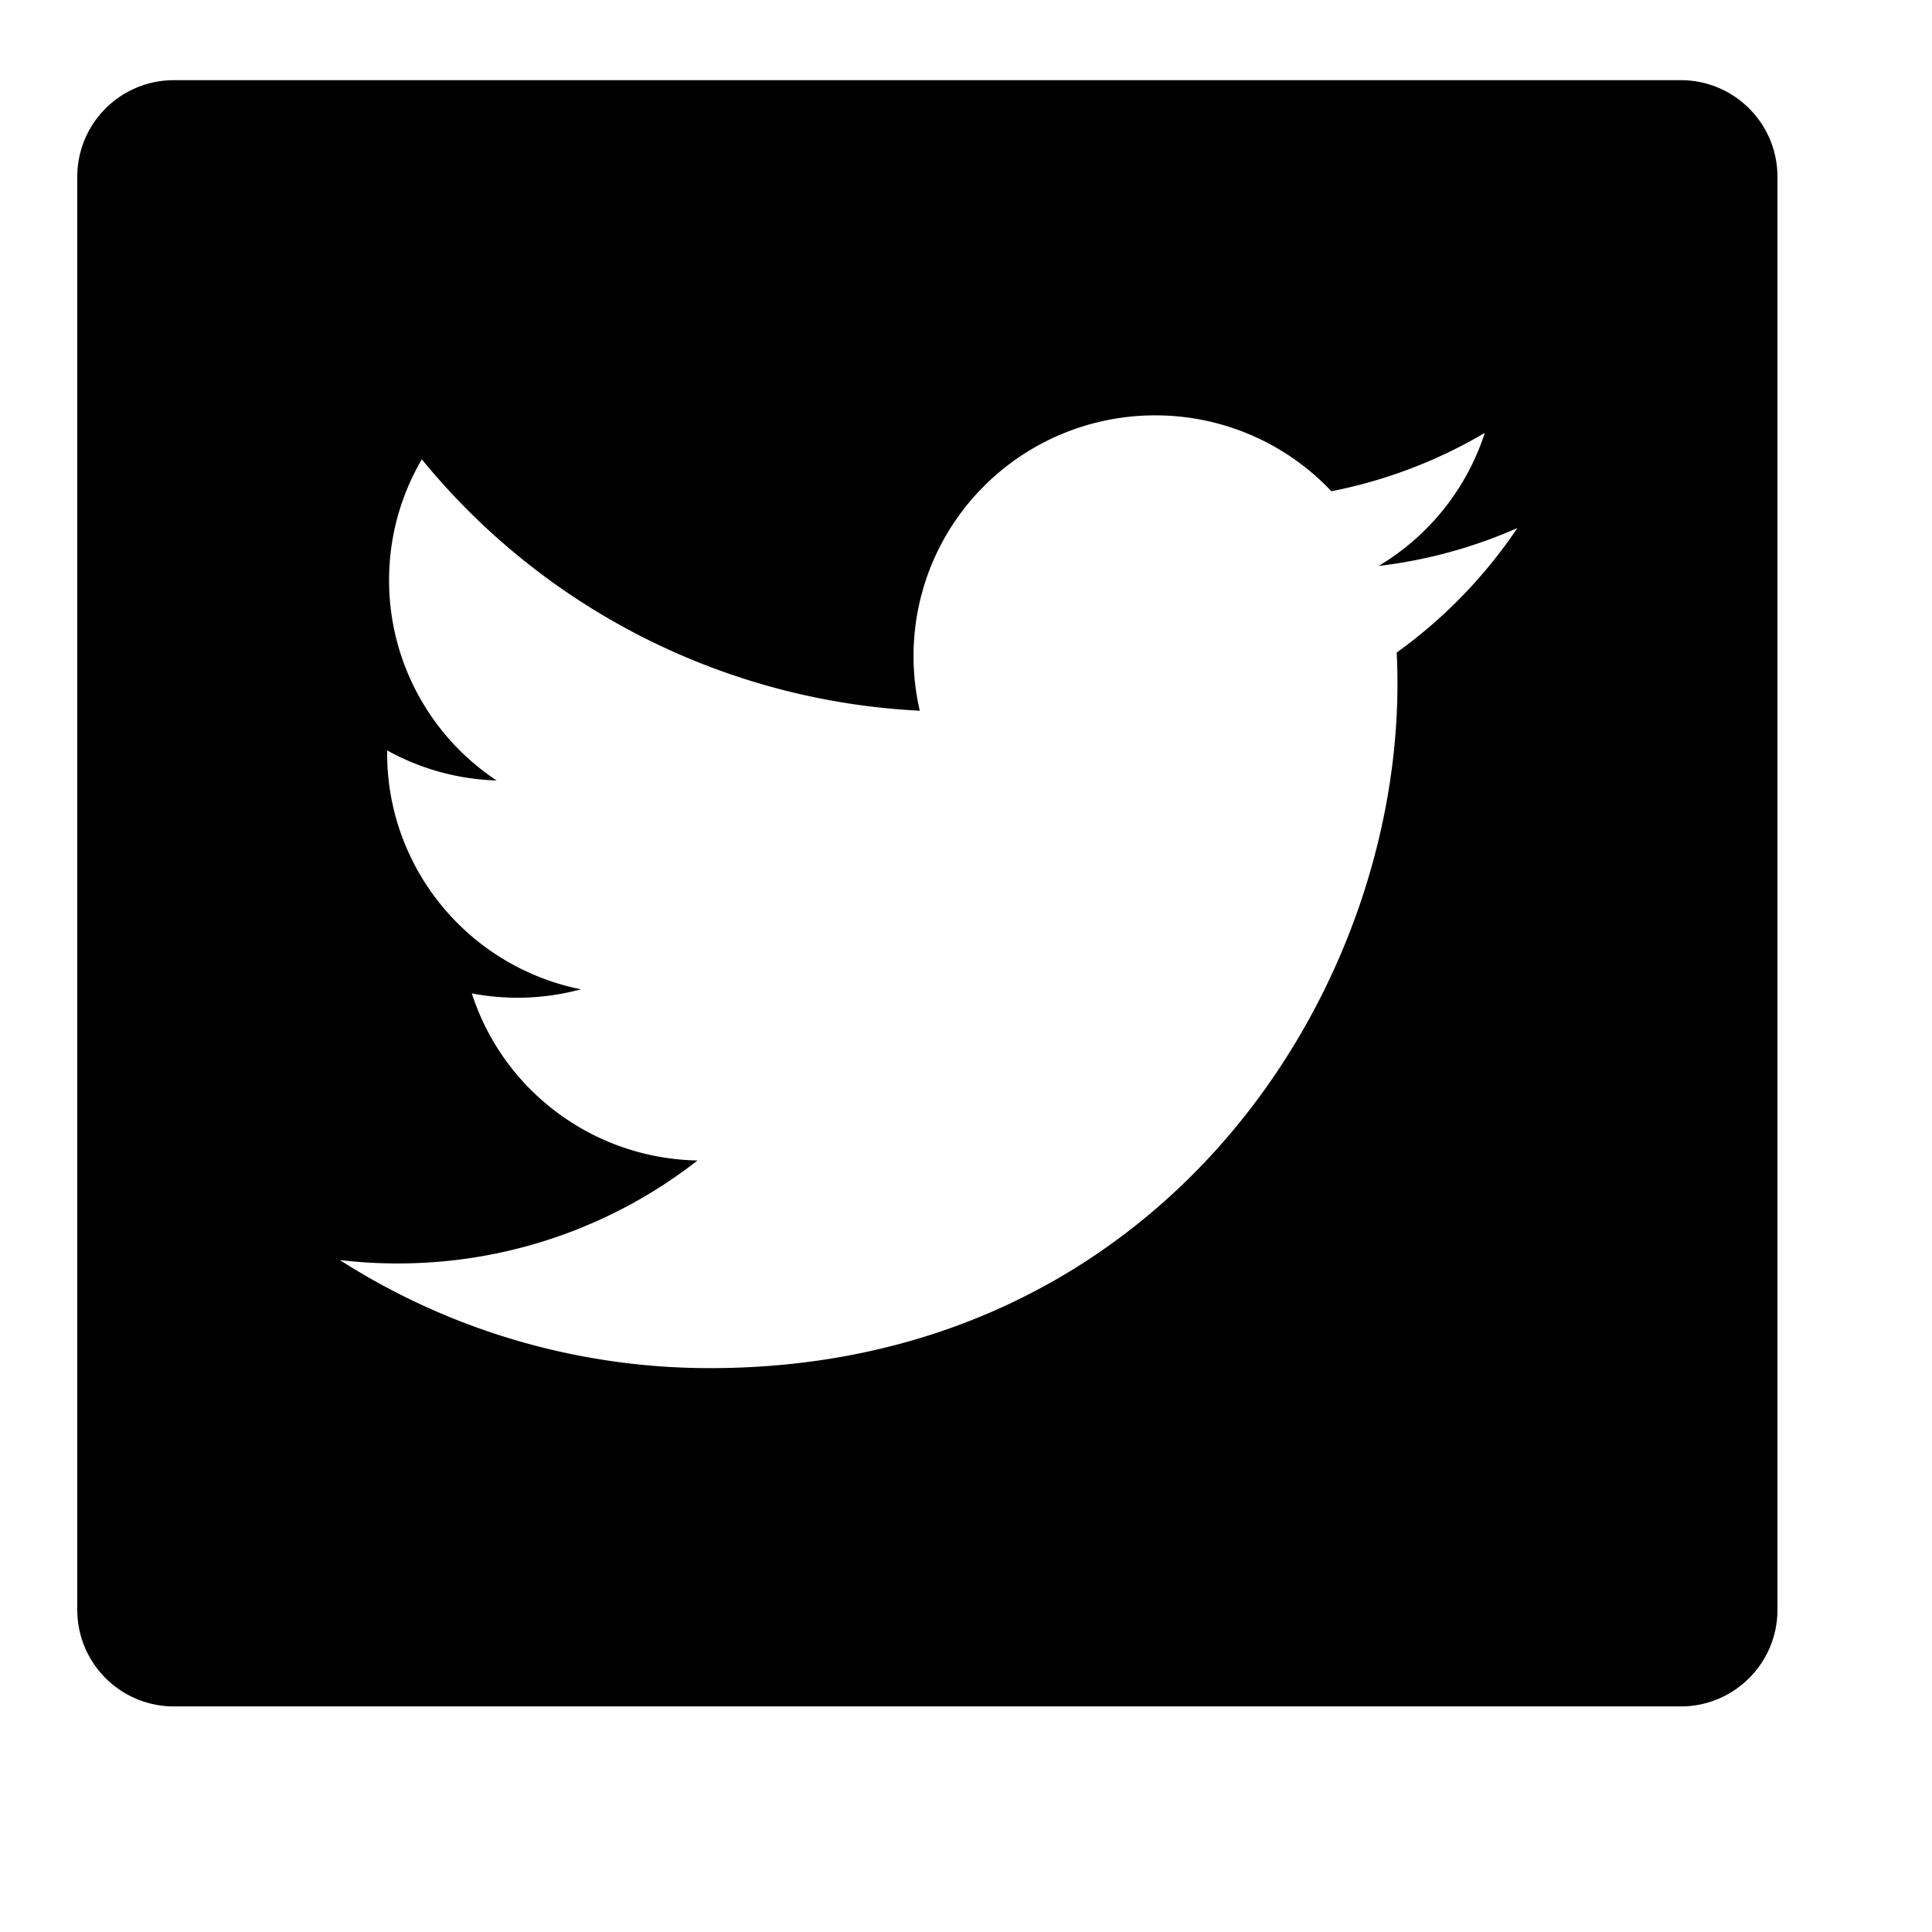 <svg viewBox="0 0 2000 2000" version="1.1" xmlns="http://www.w3.org/2000/svg" height="50pt" width="50pt">
    <path d="M80 182.995C80 127.77 124.774 83 180.007 83h1559.986C1795.225 83 1840 127.771 1840 182.995v1483.488c0 55.226-44.774 99.995-100.007 99.995H180.007c-55.232 0-100.007-44.771-100.007-99.995V182.995zm1490.75 363.656a502.195 502.195 0 0 1-143.607 39.22c52.197-31.14 91.262-80.096 109.933-137.764a502.208 502.208 0 0 1-158.844 60.424c-47.276-50.186-113.32-78.625-182.423-78.554-66.33-.01-129.947 26.22-176.854 72.92-46.906 46.7-73.258 110.044-73.258 176.093 0 19.535 2.209 38.538 6.475 56.745-201.12-10.033-388.501-104.63-515.5-260.242a247.108 247.108 0 0 0-33.902 125.17c-.058 83.288 41.715 161.086 111.305 207.291a249.933 249.933 0 0 1-113.286-31.103v3.11c.008 118.532 83.885 220.644 200.555 244.16a251.605 251.605 0 0 1-112.905 4.248c32.723 101.463 126.617 170.978 233.619 172.963-88.6 69.237-198.015 106.78-310.641 106.584a507.848 507.848 0 0 1-59.652-3.527c114.333 73.174 247.408 112.02 383.32 111.895 460 0 711.56-379.457 711.56-708.542 0-10.81-.266-21.545-.761-32.241a507.23 507.23 0 0 0 124.866-128.812v-.038z" stroke="none" stroke-width="1" fill-rule="evenodd"/>
</svg>

